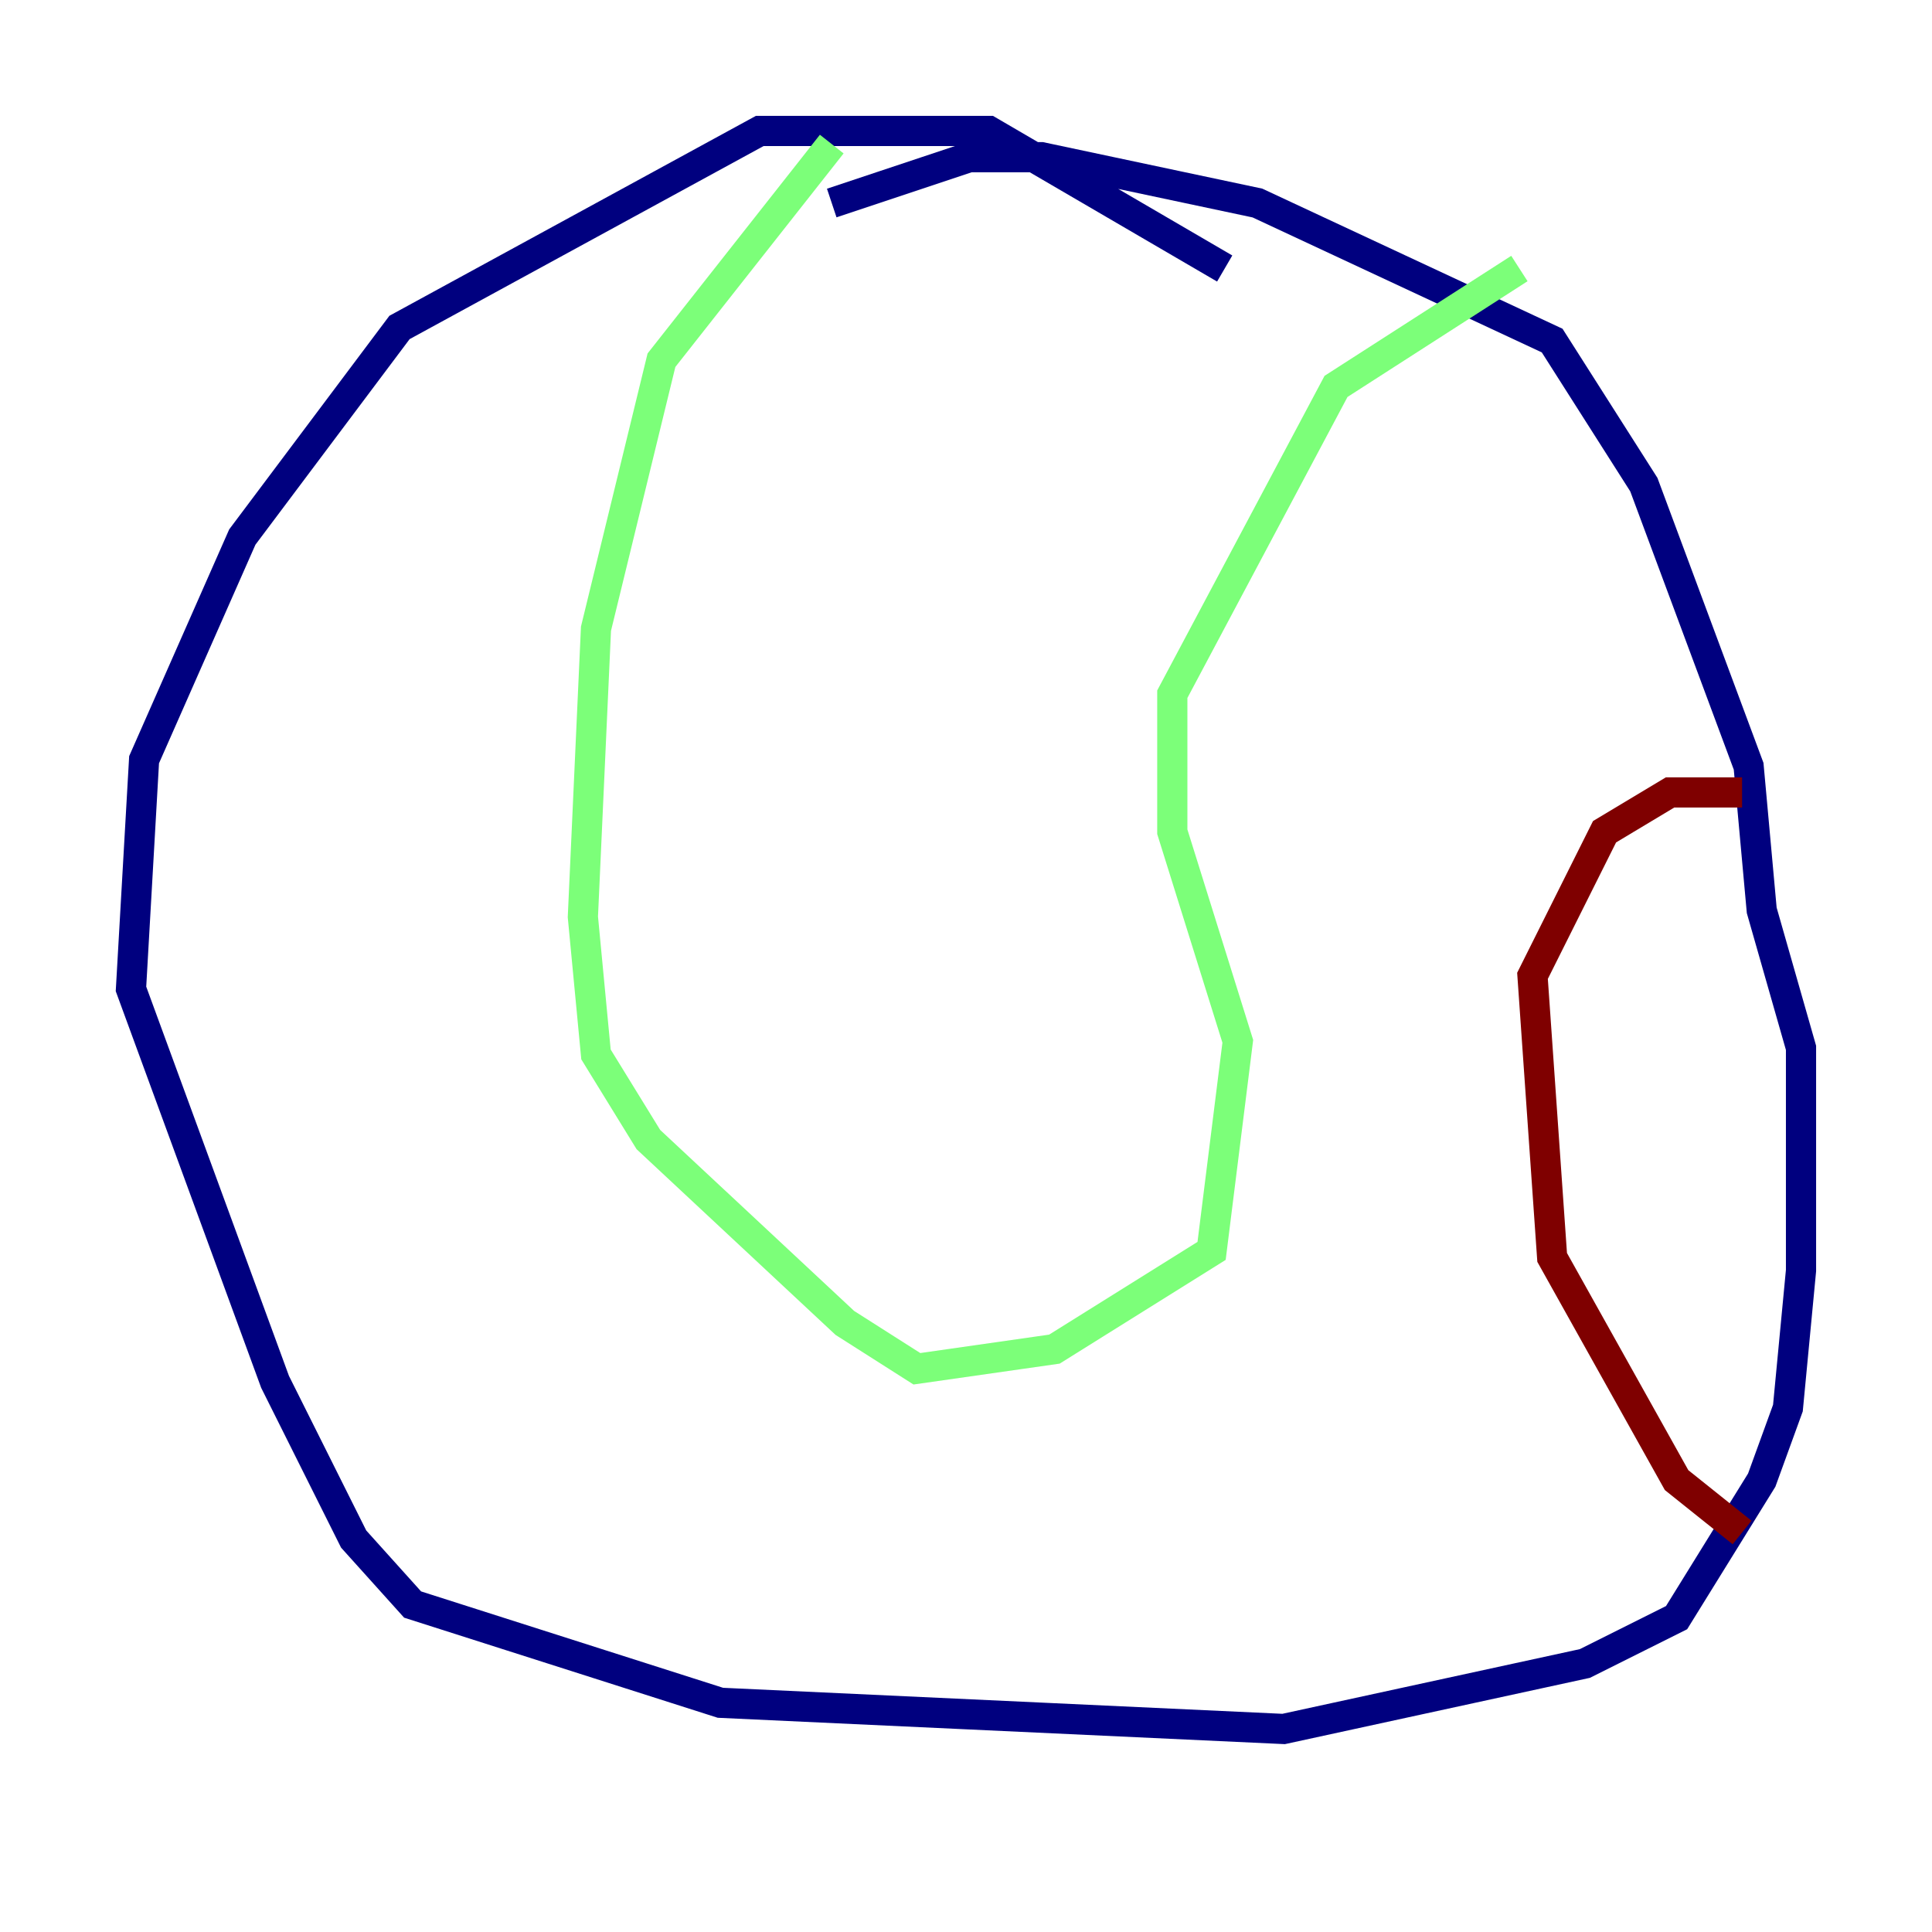 <?xml version="1.0" encoding="utf-8" ?>
<svg baseProfile="tiny" height="128" version="1.2" viewBox="0,0,128,128" width="128" xmlns="http://www.w3.org/2000/svg" xmlns:ev="http://www.w3.org/2001/xml-events" xmlns:xlink="http://www.w3.org/1999/xlink"><defs /><polyline fill="none" points="81.139,17.79 65.519,8.678 50.332,8.678 26.468,21.695 16.054,35.58 9.546,50.332 8.678,65.519 18.224,91.552 23.43,101.966 27.336,106.305 47.729,112.814 85.044,114.549 105.003,110.21 111.078,107.173 116.719,98.061 118.454,93.288 119.322,84.176 119.322,69.424 116.719,60.312 115.851,50.766 108.909,32.108 102.834,22.563 83.308,13.451 68.99,10.414 64.217,10.414 55.105,13.451" stroke="#00007f" stroke-width="2" /><polyline fill="none" points="55.105,9.546 43.824,23.864 39.485,41.654 38.617,60.746 39.485,69.858 42.956,75.498 55.973,87.647 60.746,90.685 69.858,89.383 80.271,82.875 82.007,68.99 77.668,55.105 77.668,45.993 88.515,25.6 100.664,17.79" stroke="#7cff79" stroke-width="2" /><polyline fill="none" points="115.417,52.502 110.644,52.502 106.305,55.105 101.532,64.651 102.834,83.308 111.078,98.061 115.417,101.532" stroke="#7f0000" stroke-width="2" /></svg>